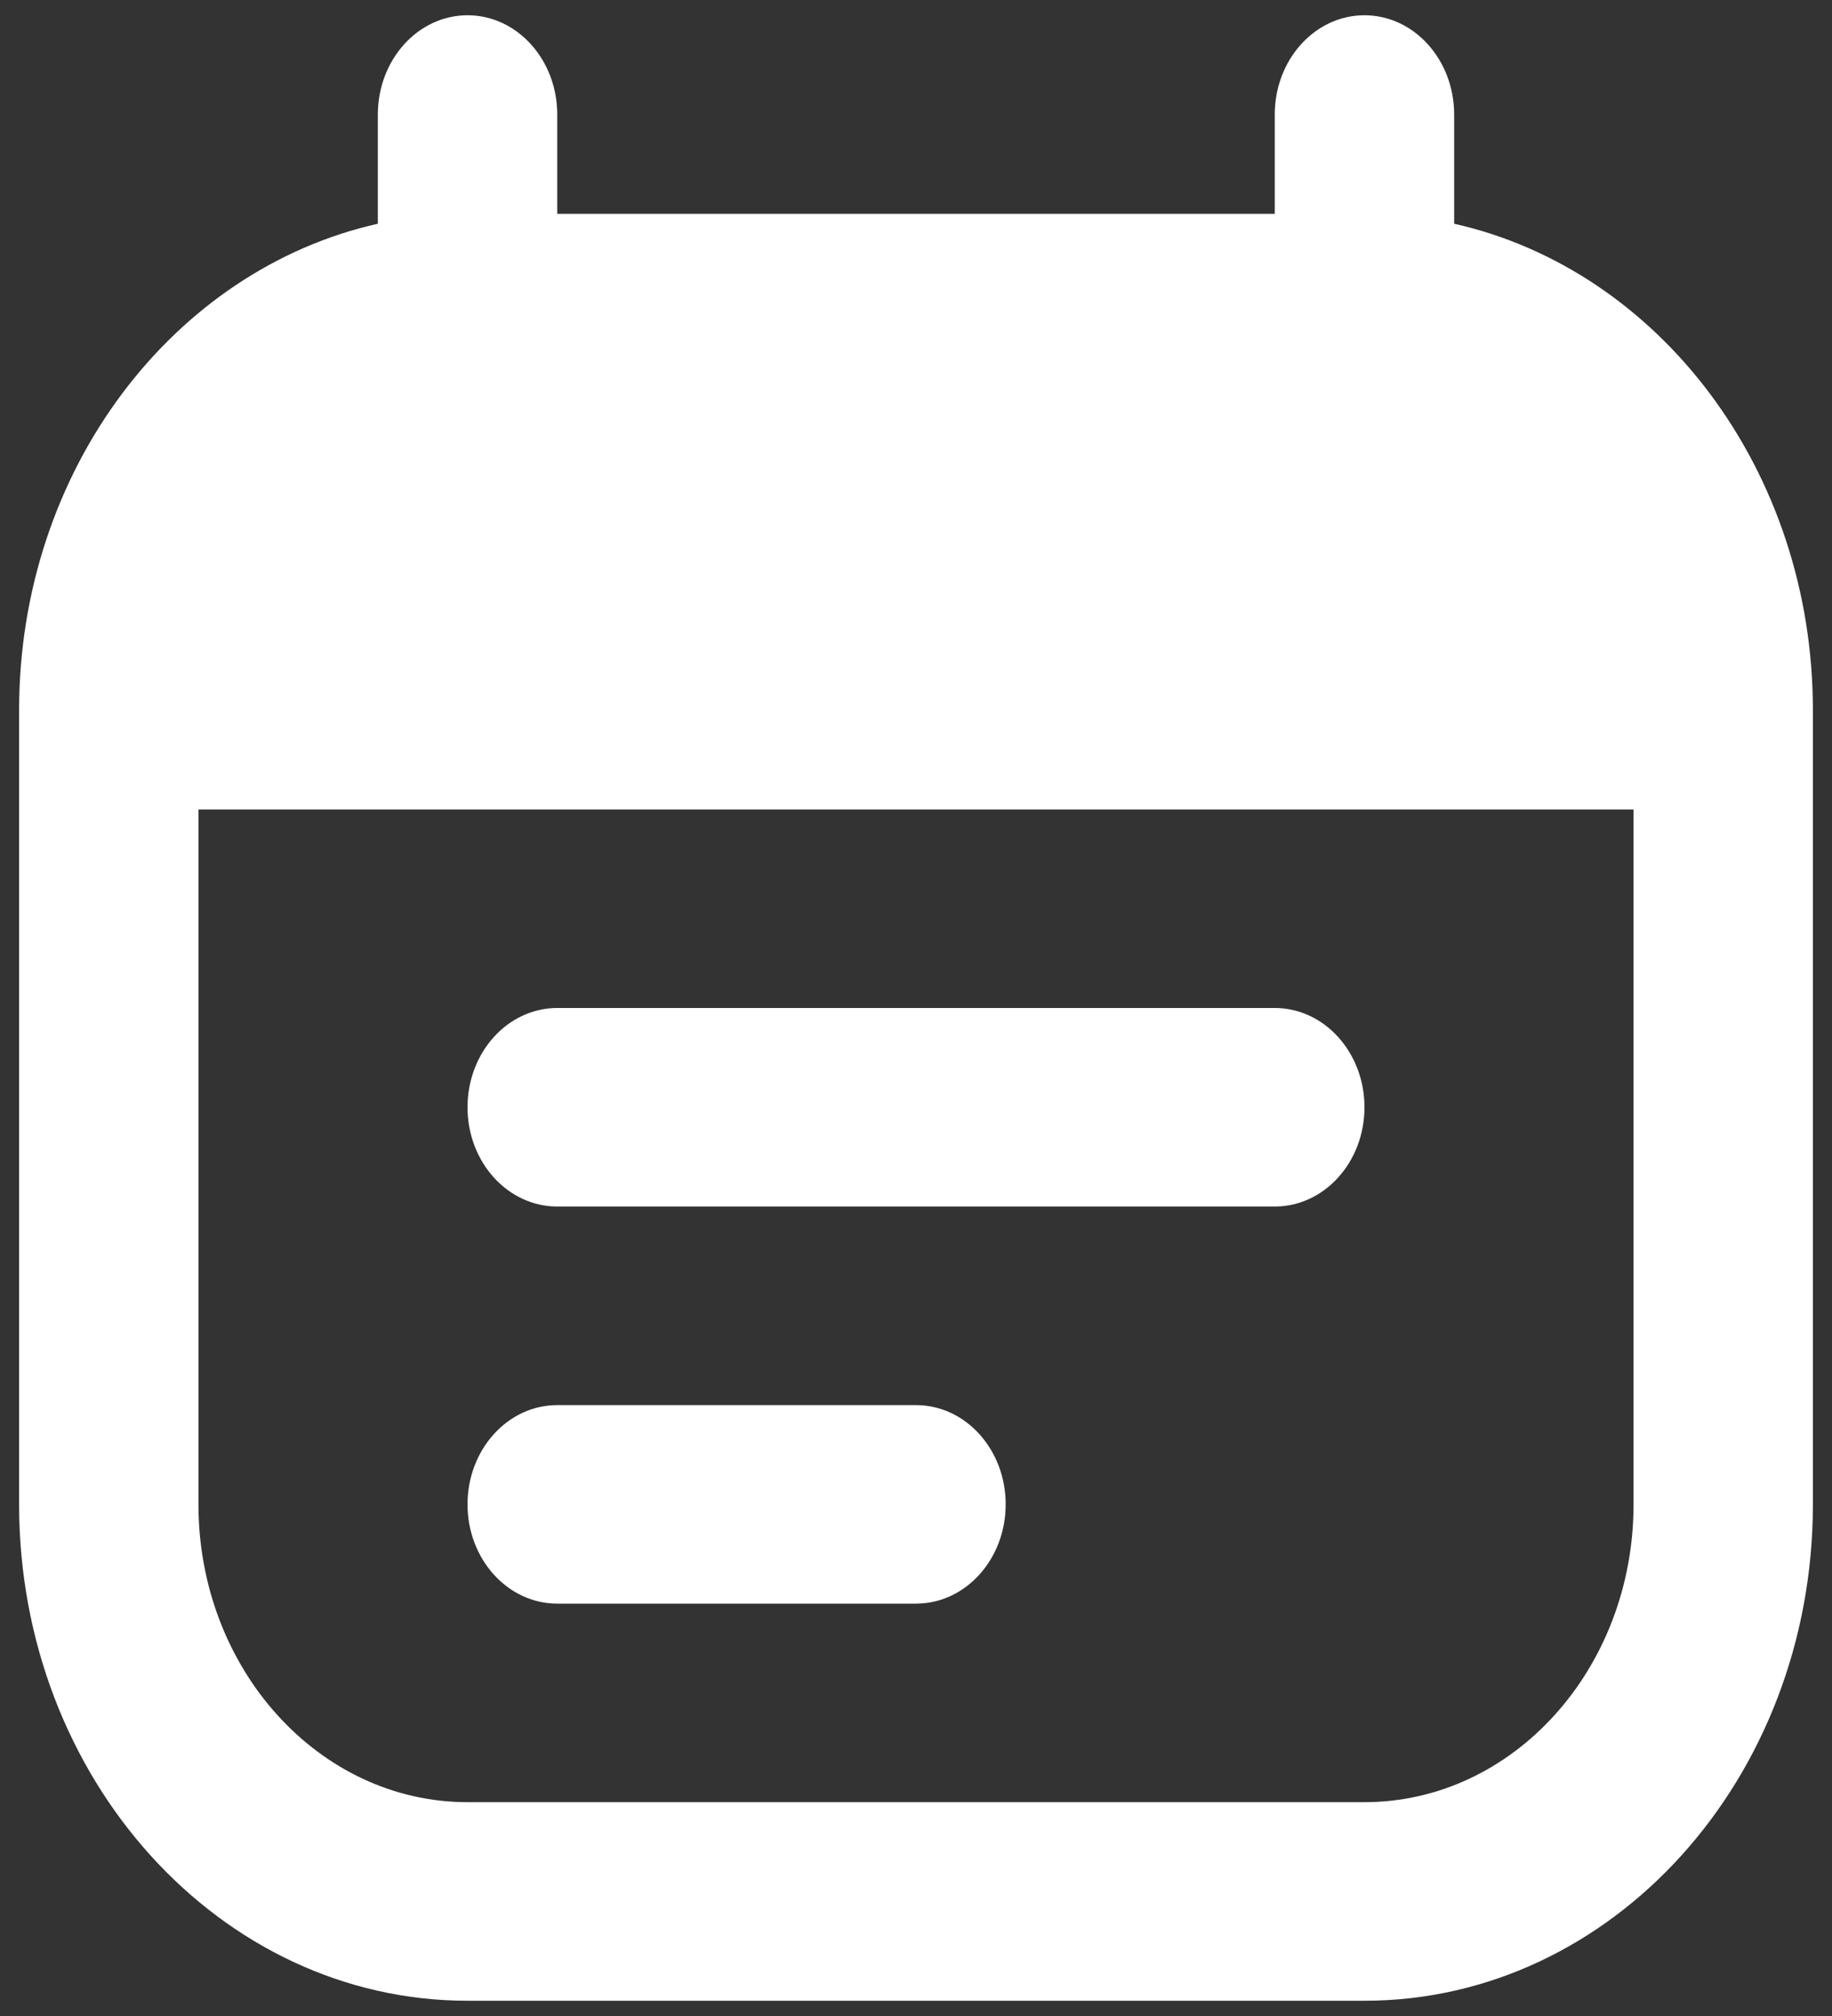 <svg width="40" height="44" viewBox="0 0 40 44" fill="none" xmlns="http://www.w3.org/2000/svg">
<rect x="0" y="0" width="40" height="44" fill="#333333" stroke="none"/>
<path d="M12.167 22C11.085 22 10.208 22.97 10.208 24.167C10.208 25.363 11.085 26.333 12.167 26.333H27.833C28.915 26.333 29.792 25.363 29.792 24.167C29.792 22.97 28.915 22 27.833 22H12.167Z" fill="white"/>
<path d="M10.208 32.833C10.208 31.637 11.085 30.667 12.167 30.667H20C21.082 30.667 21.958 31.637 21.958 32.833C21.958 34.03 21.082 35 20 35H12.167C11.085 35 10.208 34.03 10.208 32.833Z" fill="white"/>
<path fill-rule="evenodd" clip-rule="evenodd" d="M12.167 2.5C12.167 1.303 11.29 0.333 10.208 0.333C9.127 0.333 8.25 1.303 8.25 2.5V4.883C3.781 5.887 0.417 10.259 0.417 15.5V32.833C0.417 38.816 4.801 43.667 10.208 43.667H29.792C35.199 43.667 39.583 38.816 39.583 32.833V15.5C39.583 10.259 36.219 5.887 31.75 4.883V2.5C31.75 1.303 30.873 0.333 29.792 0.333C28.71 0.333 27.833 1.303 27.833 2.5V4.667H12.167V2.5ZM4.333 17.667H35.667V32.833C35.667 36.423 33.036 39.333 29.792 39.333H10.208C6.964 39.333 4.333 36.423 4.333 32.833V17.667Z" fill="white"/>
</svg>
